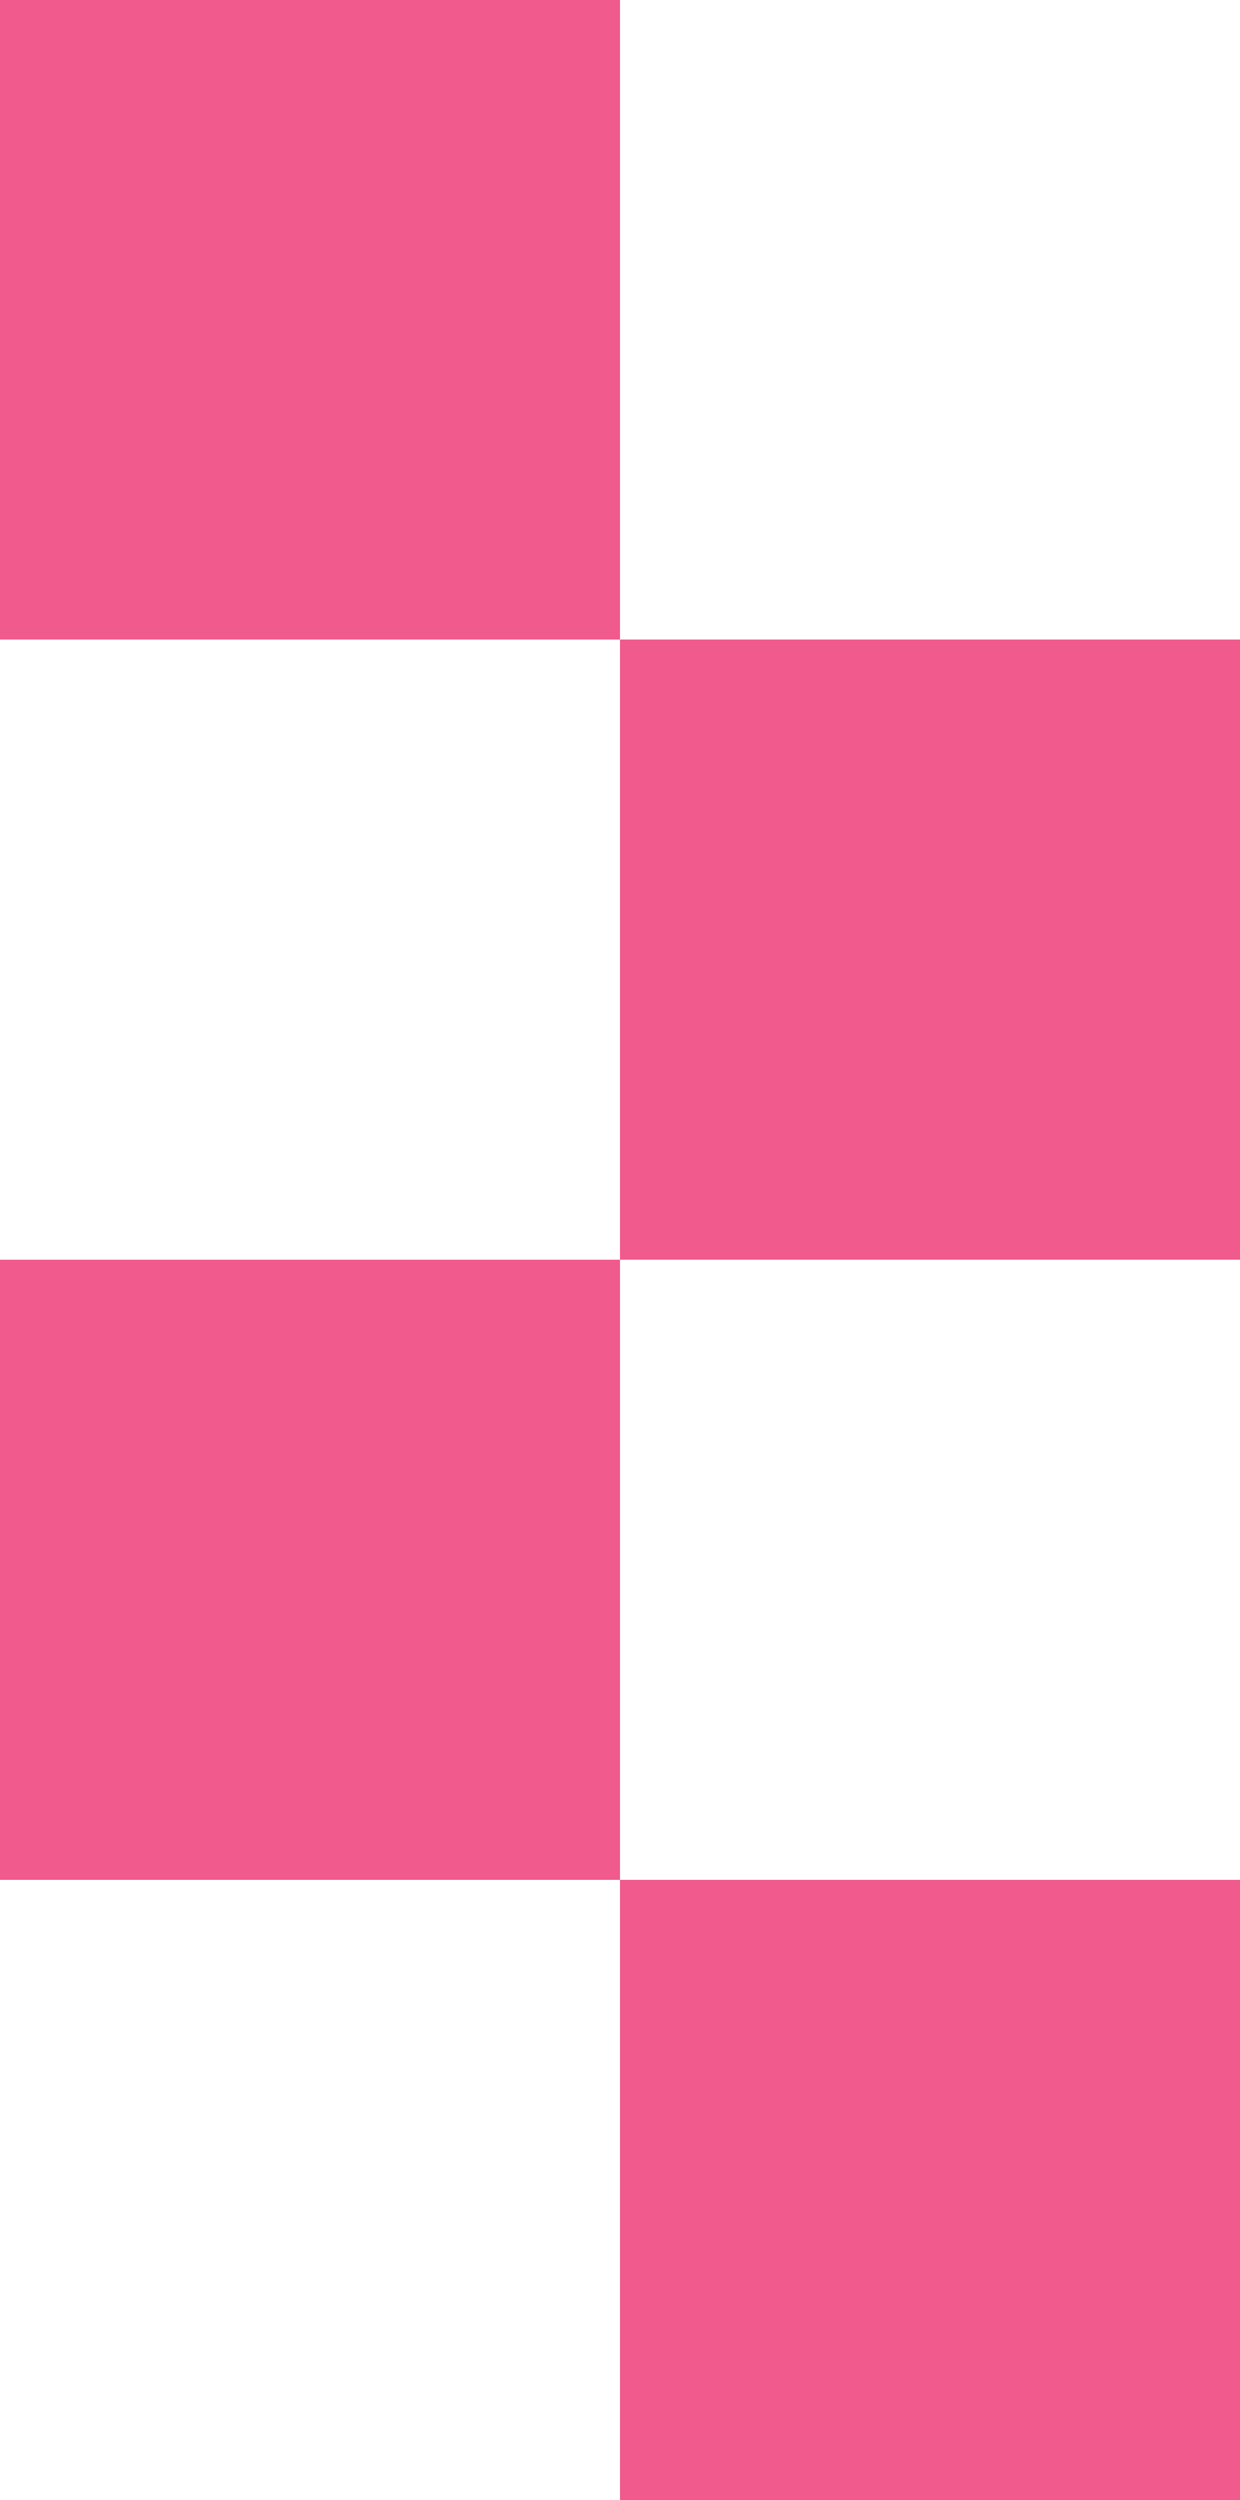 <svg xmlns="http://www.w3.org/2000/svg" width="64" height="129" viewBox="0 0 64 129">
  <g id="checker-pattern" transform="translate(-3196.423 1475.155)">
    <rect id="Rectangle_57" data-name="Rectangle 57" width="32" height="33" transform="translate(3196.423 -1475.155)" fill="#f05a8c"/>
    <rect id="Rectangle_58" data-name="Rectangle 58" width="32" height="32" transform="translate(3228.423 -1442.155)" fill="#f05a8c"/>
    <rect id="Rectangle_61" data-name="Rectangle 61" width="32" height="32" transform="translate(3228.423 -1378.155)" fill="#f05a8c"/>
    <rect id="Rectangle_59" data-name="Rectangle 59" width="32" height="32" transform="translate(3196.423 -1410.155)" fill="#f05a8c"/>
  </g>
</svg>
